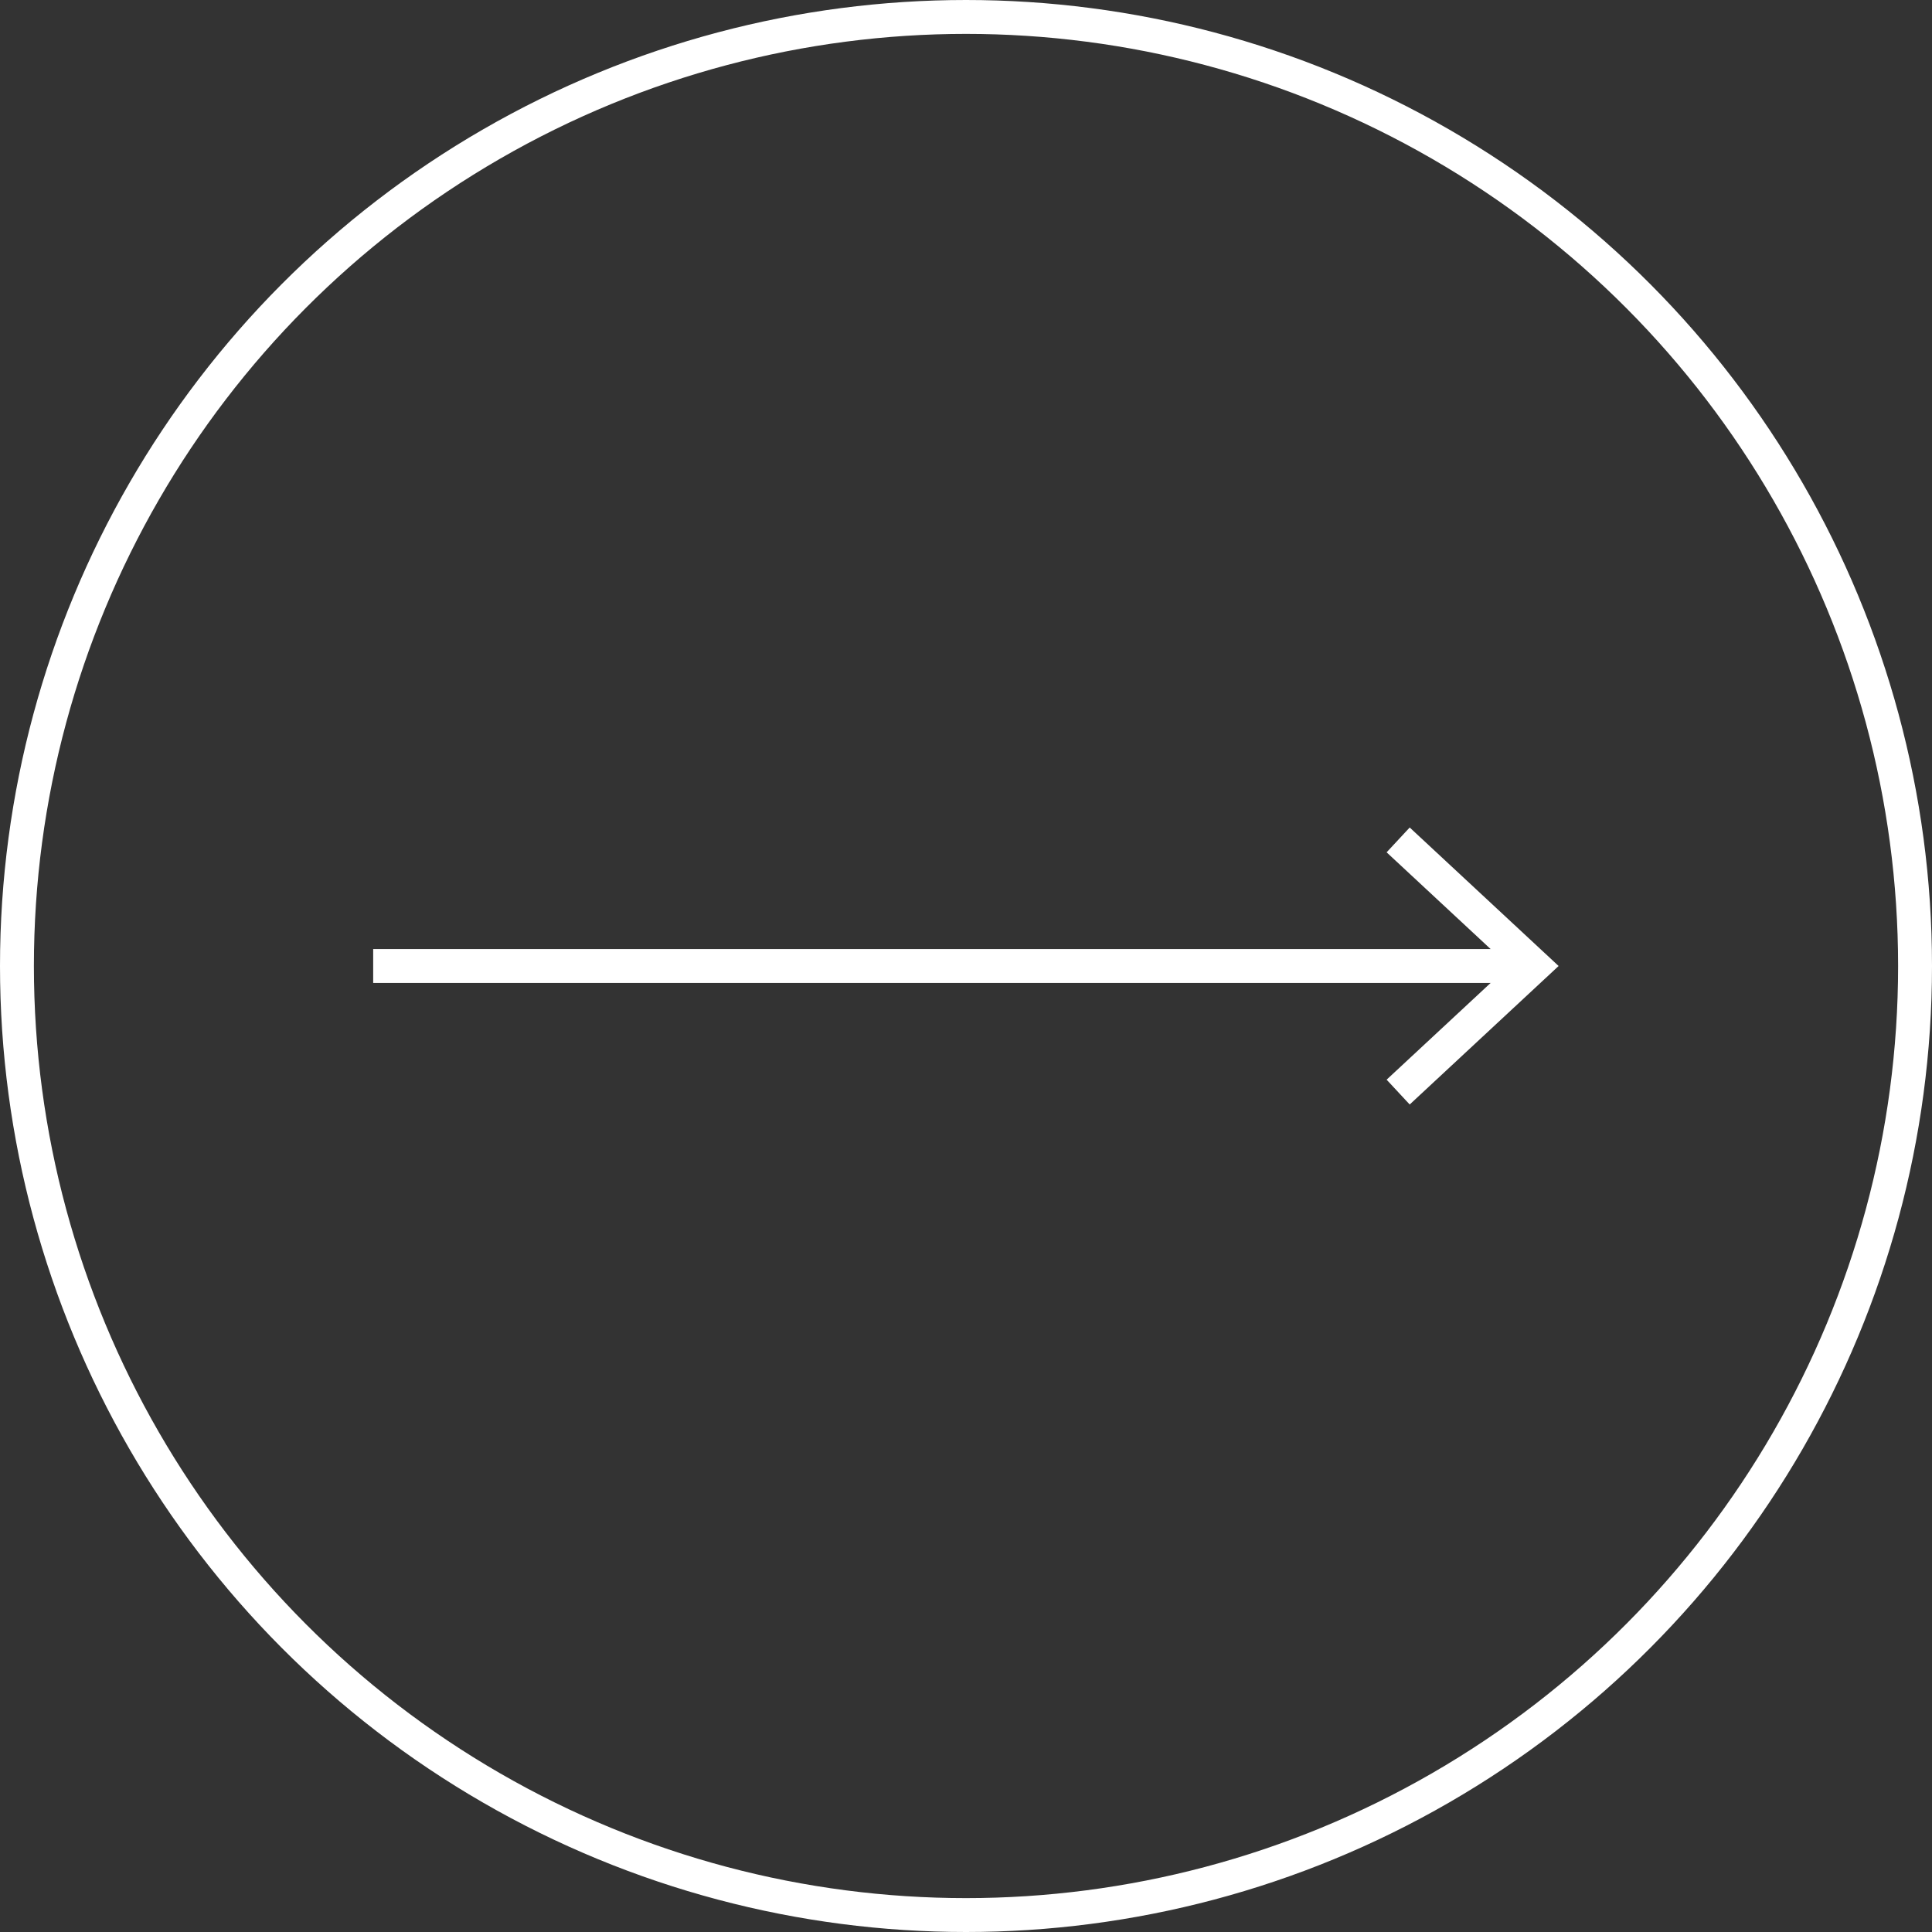<?xml version="1.0" encoding="utf-8"?>
<!-- Generator: Adobe Illustrator 23.0.0, SVG Export Plug-In . SVG Version: 6.00 Build 0)  -->
<svg version="1.1" id="Слой_1" xmlns="http://www.w3.org/2000/svg" xmlns:xlink="http://www.w3.org/1999/xlink" x="0px" y="0px"
	 viewBox="0 0 57 57" style="enable-background:new 0 0 57 57;" xml:space="preserve">
<rect x="0" y="0" width="57" height="57" fill="#333333" stroke="none"/>
<style type="text/css">
	.st0{clip-path:url(#SVGID_4_);fill:none;stroke:#ffffff;}
	.st1{clip-path:url(#SVGID_10_);fill:none;stroke:#ffffff;}
</style>
<g>
	<g>
		<defs>
			<path id="SVGID_1_" d="M56.5,28.5c0-15.46-12.54-28-28-28s-28,12.54-28,28s12.54,28,28,28S56.5,43.96,56.5,28.5"/>
		</defs>
		<clipPath id="SVGID_2_">
			<use xlink:href="#SVGID_1_"  style="overflow:visible;"/>
		</clipPath>
	</g>
	<g>
		<defs>
			<path id="SVGID_3_" d="M56.5,28.5c0-15.46-12.54-28-28-28s-28,12.54-28,28s12.54,28,28,28S56.5,43.96,56.5,28.5"/>
		</defs>
		<clipPath id="SVGID_4_">
			<use xlink:href="#SVGID_3_"  style="overflow:visible;"/>
		</clipPath>
		<line class="st0" x1="11.01" y1="28.5" x2="45.25" y2="28.5"/>
		<polyline class="st0" points="41.25,24.78 45.25,28.5 41.25,32.22 		"/>
	</g>
	<g>
		<defs>
			<path id="SVGID_5_" d="M56.5,28.5c0-15.46-12.54-28-28-28s-28,12.54-28,28s12.54,28,28,28S56.5,43.96,56.5,28.5"/>
		</defs>
		<clipPath id="SVGID_6_">
			<use xlink:href="#SVGID_5_"  style="overflow:visible;"/>
		</clipPath>
	</g>
</g>
<g>
	<g>
		<defs>
			<rect id="SVGID_7_" width="57" height="57"/>
		</defs>
		<clipPath id="SVGID_8_">
			<use xlink:href="#SVGID_7_"  style="overflow:visible;"/>
		</clipPath>
	</g>
	<g>
		<defs>
			<rect id="SVGID_9_" width="57" height="57"/>
		</defs>
		<clipPath id="SVGID_10_">
			<use xlink:href="#SVGID_9_"  style="overflow:visible;"/>
		</clipPath>
		<circle class="st1" cx="28.5" cy="28.5" r="28"/>
	</g>
	<g>
		<defs>
			<rect id="SVGID_11_" width="57" height="57"/>
		</defs>
		<clipPath id="SVGID_12_">
			<use xlink:href="#SVGID_11_"  style="overflow:visible;"/>
		</clipPath>
	</g>
</g>
</svg>
